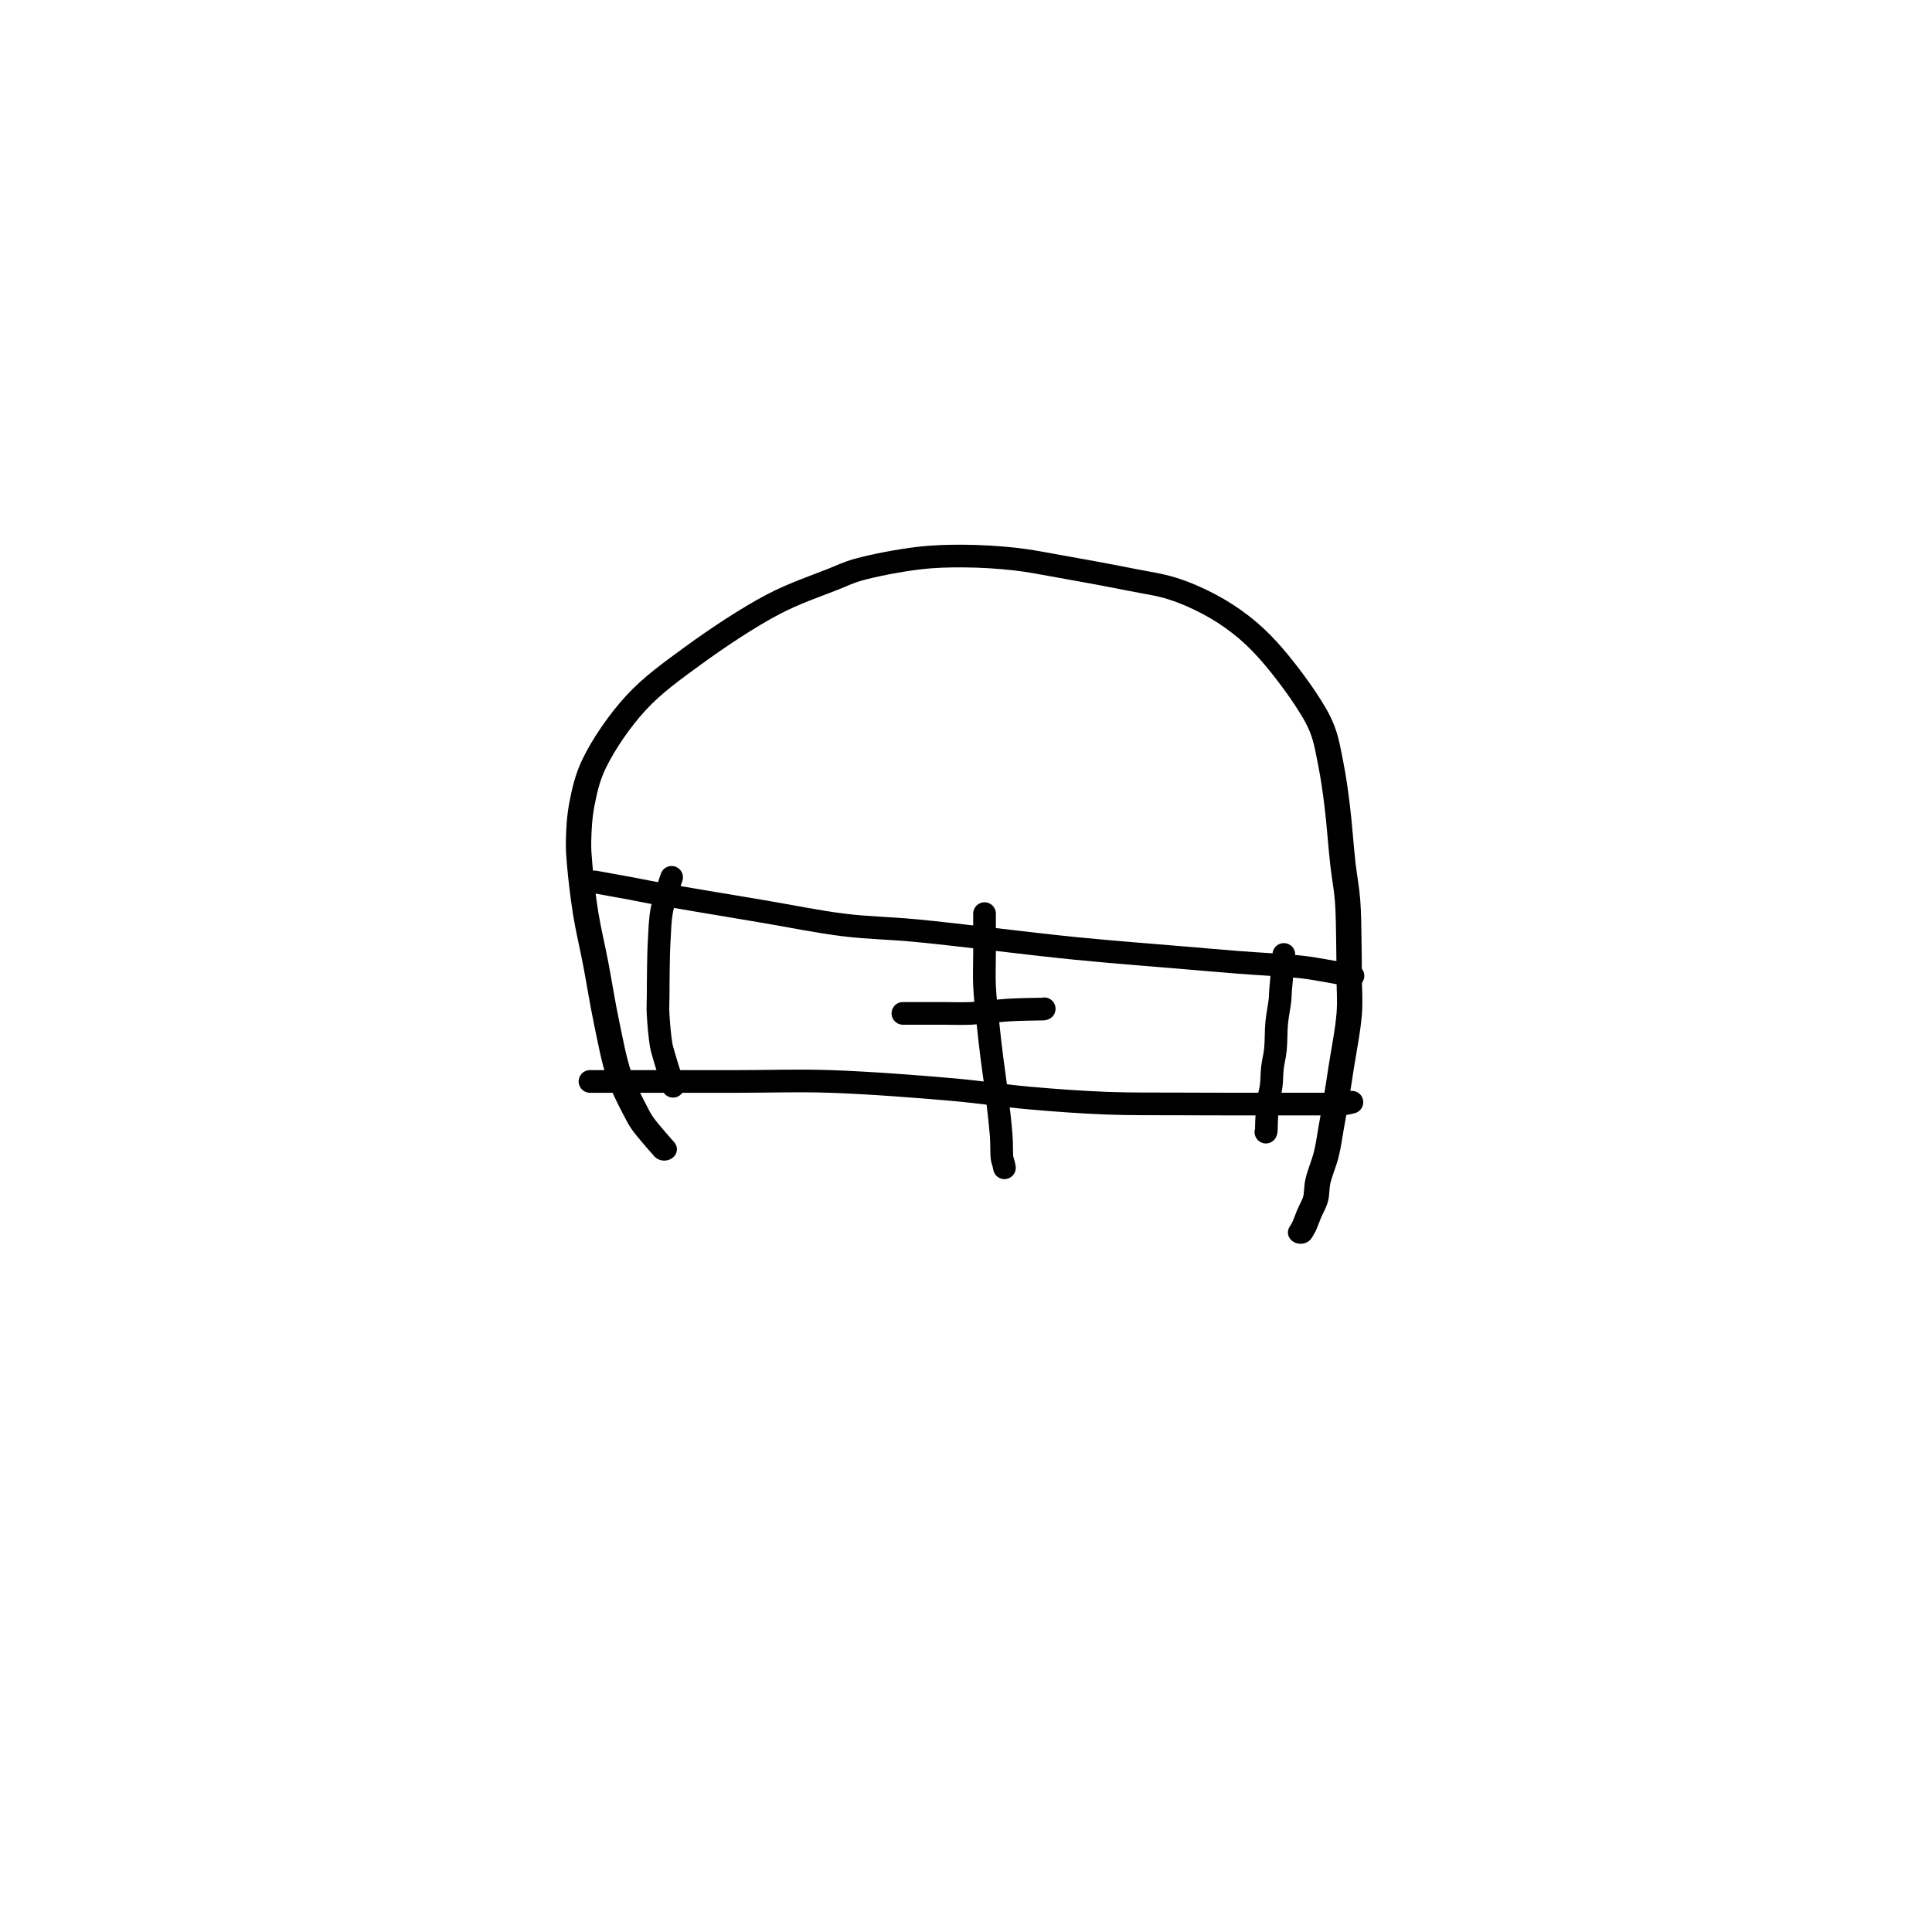 <?xml version="1.0" encoding="utf-8"?>
<!-- Generator: SketchAPI 2022.10.18.0 https://api.sketch.io -->
<svg version="1.1" xmlns="http://www.w3.org/2000/svg" xmlns:xlink="http://www.w3.org/1999/xlink" xmlns:sketchjs="https://sketch.io/dtd/" sketchjs:metadata="eyJuYW1lIjoiRHJhd2luZy0xNC5za2V0Y2hwYWQiLCJzdXJmYWNlIjp7ImlzUGFpbnQiOnRydWUsIm1ldGhvZCI6ImZpbGwiLCJibGVuZCI6Im5vcm1hbCIsImVuYWJsZWQiOnRydWUsIm9wYWNpdHkiOjEsInR5cGUiOiJwYXR0ZXJuIiwicGF0dGVybiI6eyJ0eXBlIjoicGF0dGVybiIsInJlZmxlY3QiOiJuby1yZWZsZWN0IiwicmVwZWF0IjoicmVwZWF0Iiwic21vb3RoaW5nIjpmYWxzZSwic3JjIjoidHJhbnNwYXJlbnRMaWdodCIsInN4IjoxLCJzeSI6MSwieDAiOjAuNSwieDEiOjEsInkwIjowLjUsInkxIjoxfSwiaXNGaWxsIjp0cnVlfSwiY2xpcFBhdGgiOnsiZW5hYmxlZCI6dHJ1ZSwic3R5bGUiOnsic3Ryb2tlU3R5bGUiOiJibGFjayIsImxpbmVXaWR0aCI6MX19LCJkZXNjcmlwdGlvbiI6Ik1hZGUgd2l0aCBTa2V0Y2hwYWQiLCJtZXRhZGF0YSI6e30sImV4cG9ydERQSSI6NzIsImV4cG9ydEZvcm1hdCI6InN2ZyIsImV4cG9ydFF1YWxpdHkiOjAuOTUsInVuaXRzIjoicHgiLCJ3aWR0aCI6NjAwLCJoZWlnaHQiOjYwMCwicGFnZXMiOlt7IndpZHRoIjo2MDAsImhlaWdodCI6NjAwfV0sInV1aWQiOiJmOGQ1MDUwZC1hMzEzLTQ3ZTYtYmY2Yi03ODc1Mjg0NDQyMjIifQ==" width="600" height="600" viewBox="0 0 600 600">
<path style="fill: none; stroke: #000000; mix-blend-mode: source-over; stroke-dasharray: none; stroke-dashoffset: 0; stroke-linecap: round; stroke-linejoin: round; stroke-miterlimit: 4; stroke-opacity: 1; stroke-width: 5;" sketchjs:tool="pencil" d="M0 0 C0 0 0 0 0 0 0 0 5.686 1.016 8.05 1.46 9.915 1.81 10.758 2.013 13.05 2.43 18.06 3.341 29.616 5.25 37.04 6.5 43.469 7.583 49.204 8.795 55.04 9.51 60.507 10.18 64.661 10.157 71.01 10.76 80.425 11.654 95.444 13.623 106.02 14.67 114.764 15.535 123.384 16.175 130.01 16.74 134.696 17.139 137.855 17.422 142.01 17.75 146.496 18.104 152.52 18.385 156.01 18.78 158.109 19.018 159.359 19.27 161.03 19.55 162.705 19.83 165.023 20.294 166.05 20.46 166.502 20.533 166.811 20.535 167.03 20.6 167.148 20.635 167.29 20.72 167.29 20.72 167.29 20.72 167.29 20.72 167.29 20.72 167.29 20.72 167.29 20.72 167.29 20.72 " transform="matrix(1.408,0,0,1.408,184.632,273.876)"/>
<path style="fill: none; stroke: #000000; mix-blend-mode: source-over; stroke-dasharray: none; stroke-dashoffset: 0; stroke-linecap: round; stroke-linejoin: round; stroke-miterlimit: 4; stroke-opacity: 1; stroke-width: 5;" sketchjs:tool="pencil" d="M0 0.11 C0 0.11 8.202 0.11 13 0.11 18.951 0.11 26.333 0.11 33 0.11 39.667 0.11 45.838 -0.128 53 0.11 61.333 0.387 72.05 1.208 80.01 1.91 86.339 2.469 91.346 3.28 97.02 3.78 102.68 4.279 108.43 4.697 114.01 4.91 119.418 5.117 124.847 5.039 130 5.07 134.822 5.099 139.513 5.095 144 5.1 148.154 5.104 152.404 5.098 156 5.1 158.936 5.102 162.222 5.109 164 5.11 164.889 5.111 165.332 5.177 166 5.11 166.685 5.041 168.06 4.69 168.06 4.69 168.06 4.69 168.06 4.69 168.06 4.69 168.06 4.69 168.06 4.69 168.06 4.69 " transform="matrix(1.408,0,0,1.408,183.223,335.697)"/>
<path style="fill: none; stroke: #000000; mix-blend-mode: source-over; stroke-dasharray: none; stroke-dashoffset: 0; stroke-linecap: round; stroke-linejoin: round; stroke-miterlimit: 4; stroke-opacity: 1; stroke-width: 5;" sketchjs:tool="pencil" d="M3.02 0 C3.02 0 1.336 4.751 0.88 7.13 0.441 9.421 0.41 11.794 0.28 14.01 0.159 16.074 0.138 18.002 0.1 20 0.062 21.999 0.062 24.202 0.05 26 0.04 27.468 -0.041 28.483 0.03 30 0.124 32.013 0.429 35.367 0.72 37.01 0.881 37.919 1.049 38.342 1.26 39.1 1.515 40.016 1.852 41.114 2.16 42.12 2.469 43.128 2.912 44.416 3.11 45.14 3.219 45.54 3.33 46.08 3.33 46.08 " transform="matrix(1.408,0,0,1.408,204.325,272.468)"/>
<path style="fill: none; stroke: #000000; mix-blend-mode: source-over; stroke-dasharray: none; stroke-dashoffset: 0; stroke-linecap: round; stroke-linejoin: round; stroke-miterlimit: 4; stroke-opacity: 1; stroke-width: 5;" sketchjs:tool="pencil" d="M3.96 0 C3.96 0 3.36 6.233 3.23 8.01 3.165 8.895 3.201 9.188 3.12 10 2.99 11.297 2.559 13.277 2.39 15.03 2.206 16.931 2.289 19.208 2.1 21 1.943 22.483 1.595 23.696 1.44 25.04 1.287 26.366 1.336 27.779 1.17 29.01 1.023 30.099 0.695 31.153 0.55 32.06 0.434 32.783 0.384 33.297 0.32 34.02 0.241 34.911 0.183 36.114 0.14 37.01 0.105 37.74 0.131 38.689 0.07 39 0.051 39.099 0 39.19 0 39.19 0 39.19 0 39.19 0 39.19 " transform="matrix(1.408,0,0,1.408,393.133,296.411)"/>
<path style="fill: none; stroke: #000000; mix-blend-mode: source-over; stroke-dasharray: none; stroke-dashoffset: 0; stroke-linecap: round; stroke-linejoin: round; stroke-miterlimit: 4; stroke-opacity: 1; stroke-width: 5;" sketchjs:tool="pencil" d="M0.05 0 C0.05 0 0.05 6.188 0.05 9 0.05 11.48 -0.06 13.591 0.05 16 0.167 18.583 0.505 21.342 0.78 24.01 1.055 26.682 1.377 29.441 1.7 32.02 2.002 34.436 2.34 36.485 2.65 39.03 3.019 42.064 3.526 46.261 3.73 49.02 3.874 50.963 3.763 52.941 3.93 54 4.01 54.509 4.153 54.753 4.24 55.11 4.32 55.438 4.44 56.06 4.44 56.06 4.44 56.06 4.44 56.06 4.44 56.06 " transform="matrix(1.408,0,0,1.408,305.687,283.735)"/>
<path style="fill: none; stroke: #000000; mix-blend-mode: source-over; stroke-dasharray: none; stroke-dashoffset: 0; stroke-linecap: round; stroke-linejoin: round; stroke-miterlimit: 4; stroke-opacity: 1; stroke-width: 5;" sketchjs:tool="pencil" d="M0 1.01 C0 1.01 5.374 1.01 7 1.01 7.869 1.01 8.155 1.01 9 1.01 10.464 1.01 12.858 1.106 15 1.01 17.48 0.899 20.799 0.434 23.01 0.29 24.568 0.189 25.764 0.167 27 0.13 28.071 0.098 29.268 0.081 30 0.07 30.423 0.064 30.807 0.094 31 0.06 31.082 0.046 31.17 0 31.17 0 " transform="matrix(1.408,0,0,1.408,280.404,313.292)"/>
<path style="fill: none; stroke: #000000; mix-blend-mode: source-over; stroke-dasharray: none; stroke-dashoffset: 0; stroke-linecap: round; stroke-linejoin: round; stroke-miterlimit: 4; stroke-opacity: 1; stroke-width: 5;" sketchjs:tool="pencil" d="M16.89 130.84 C16.89 130.84 13.677 126.81 12.69 125.24 12.035 124.199 11.809 123.671 11.27 122.51 10.372 120.577 8.939 117.562 8.03 114.62 6.947 111.116 6.274 106.826 5.51 102.78 4.714 98.562 4.081 93.946 3.37 89.8 2.715 85.979 1.938 82.473 1.41 78.8 0.886 75.15 0.43 70.779 0.21 67.83 0.062 65.846 -0.027 64.698 0.01 62.84 0.057 60.483 0.177 57.562 0.65 54.83 1.162 51.873 1.713 48.952 3.1 45.74 4.888 41.597 8.035 36.385 11.31 32.4 14.567 28.437 18.462 25.319 22.68 21.88 27.4 18.032 33.454 13.513 38.45 10.59 42.531 8.203 47.082 6.486 50.17 5.11 52.16 4.223 53.079 3.656 55.12 3.01 58.182 2.041 63.264 0.959 66.95 0.47 70.12 0.049 72.827 -0.019 75.89 0 79.131 0.02 82.652 0.251 85.89 0.65 88.991 1.032 91.592 1.647 94.93 2.3 99.097 3.116 104.931 4.329 108.95 5.23 112 5.914 114.413 6.25 116.97 7.15 119.483 8.035 121.909 9.224 124.17 10.56 126.399 11.877 128.51 13.403 130.45 15.09 132.39 16.777 133.975 18.429 135.81 20.68 138.186 23.594 141.283 28.147 143.18 31.37 144.63 33.832 145.708 35.767 146.55 38.16 147.411 40.608 147.772 43.223 148.25 45.91 148.761 48.779 149.113 51.602 149.48 54.87 149.921 58.794 150.234 64.054 150.62 67.86 150.923 70.851 151.343 73.111 151.54 75.86 151.749 78.765 151.747 81.941 151.8 84.85 151.85 87.592 151.847 90.176 151.86 92.84 151.873 95.506 152.07 97.909 151.88 100.84 151.646 104.45 150.754 109.4 150.28 112.87 149.919 115.518 149.634 117.627 149.3 119.87 148.99 121.951 148.672 123.878 148.35 125.88 148.028 127.881 147.807 129.886 147.37 131.88 146.925 133.91 146.046 136.136 145.69 137.95 145.409 139.384 145.535 140.641 145.23 141.86 144.945 142.997 144.374 144.003 143.98 145.05 143.602 146.055 143.244 147.265 142.91 148.02 142.694 148.509 142.29 149.19 142.29 149.19 142.29 149.19 142.29 149.19 142.29 149.19 " transform="matrix(1.576,0,0,1.408,179.663,172.689)"/>
</svg>